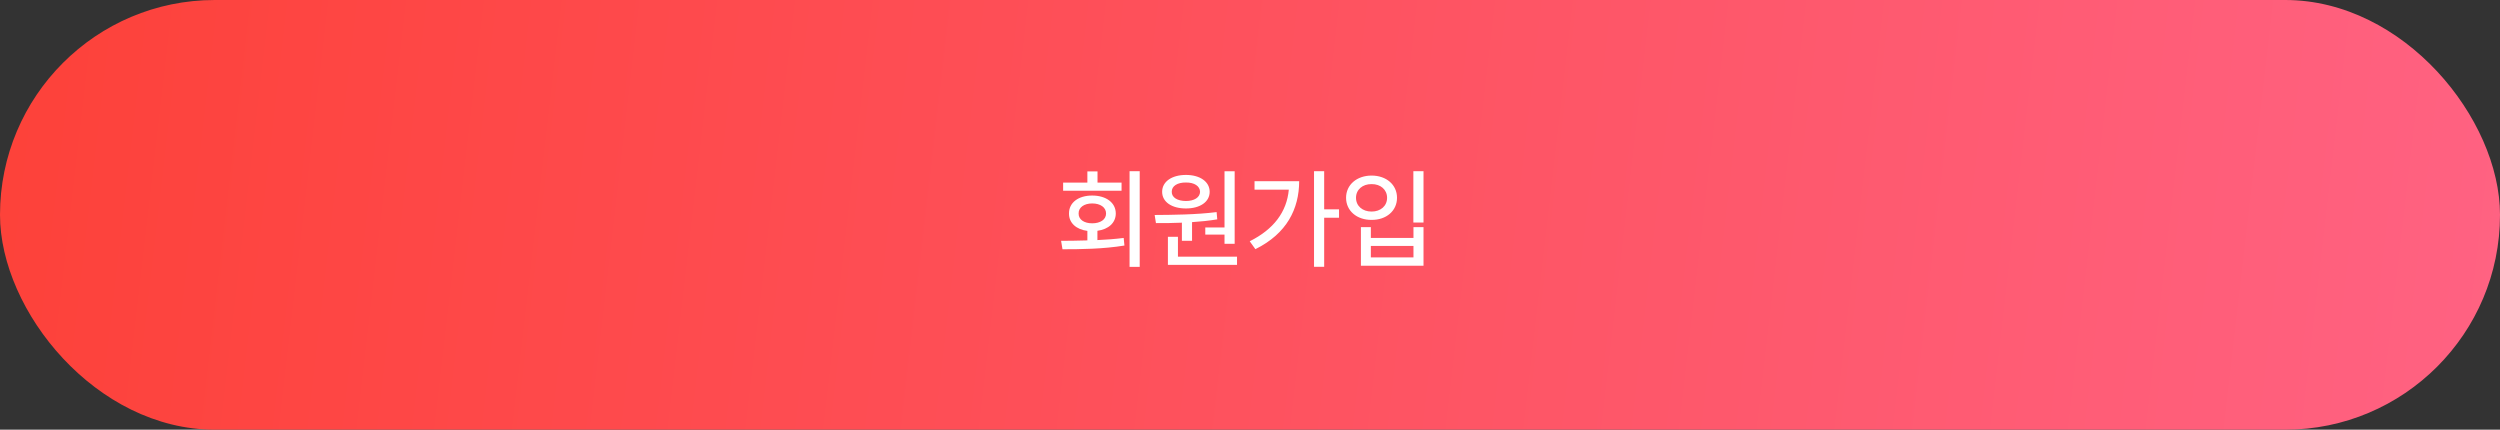 <svg width="320" height="55" viewBox="0 0 320 55" fill="none" xmlns="http://www.w3.org/2000/svg">
<rect x="0" y="0" width="320" height="55" fill="#333333" stroke="none"/>
<rect width="320" height="55" rx="27.5" fill="url(#paint0_linear_415_347)"/>
<path d="M145.883 21.912V34.162H144.584V21.912H145.883ZM135.82 30.826C136.825 30.819 137.98 30.812 139.184 30.771V29.555C137.748 29.37 136.818 28.529 136.832 27.326C136.818 25.945 138.021 25.029 139.799 25.029C141.59 25.029 142.82 25.945 142.82 27.326C142.82 28.516 141.891 29.35 140.469 29.541V30.73C141.604 30.683 142.752 30.594 143.832 30.457L143.928 31.428C141.207 31.879 138.24 31.906 135.998 31.906L135.82 30.826ZM143.559 23.375V24.414H136.08V23.375H139.184V21.939H140.482V23.375H143.559ZM139.799 26.041C138.773 26.041 138.049 26.547 138.062 27.326C138.049 28.105 138.773 28.584 139.799 28.584C140.852 28.584 141.576 28.105 141.576 27.326C141.576 26.547 140.852 26.041 139.799 26.041ZM158.037 21.926V31.209H156.738V30.033H154.277V29.117H156.738V21.926H158.037ZM158.338 32.85V33.902H149.492V30.307H150.777V32.85H158.338ZM147.797 27.518C150.066 27.504 153.115 27.477 155.727 27.148L155.809 28.078C154.763 28.249 153.662 28.365 152.582 28.434V30.826H151.283V28.502C150.094 28.557 148.952 28.564 147.961 28.557L147.797 27.518ZM151.803 22.391C153.594 22.391 154.838 23.252 154.838 24.551C154.838 25.85 153.594 26.684 151.803 26.684C149.984 26.684 148.754 25.85 148.754 24.551C148.754 23.252 149.984 22.391 151.803 22.391ZM151.803 23.361C150.709 23.348 149.971 23.812 149.984 24.551C149.971 25.275 150.709 25.727 151.803 25.727C152.855 25.727 153.594 25.275 153.607 24.551C153.594 23.812 152.855 23.348 151.803 23.361ZM169.494 21.912V26.793H171.395V27.873H169.494V34.148H168.195V21.912H169.494ZM166.295 23.197C166.281 26.738 164.723 29.896 160.689 31.893L159.965 30.881C163.034 29.35 164.702 27.135 164.969 24.277H160.58V23.197H166.295ZM182.209 21.912V28.488H180.91V21.912H182.209ZM175.469 29.076V30.457H180.924V29.076H182.209V34.012H174.197V29.076H175.469ZM175.469 32.945H180.924V31.482H175.469V32.945ZM175.564 22.473C177.438 22.473 178.818 23.635 178.818 25.316C178.818 26.998 177.438 28.16 175.564 28.146C173.691 28.16 172.297 26.998 172.297 25.316C172.297 23.635 173.691 22.473 175.564 22.473ZM175.564 23.566C174.402 23.553 173.568 24.277 173.568 25.316C173.568 26.369 174.402 27.08 175.564 27.08C176.713 27.08 177.547 26.369 177.547 25.316C177.547 24.277 176.713 23.553 175.564 23.566Z" fill="white"/>
<defs>
<linearGradient id="paint0_linear_415_347" x1="-72.5" y1="8.88234e-07" x2="350" y2="49" gradientUnits="userSpaceOnUse">
<stop stop-color="#FD3A29"/>
<stop offset="1" stop-color="#FF6589"/>
</linearGradient>
</defs>
</svg>
